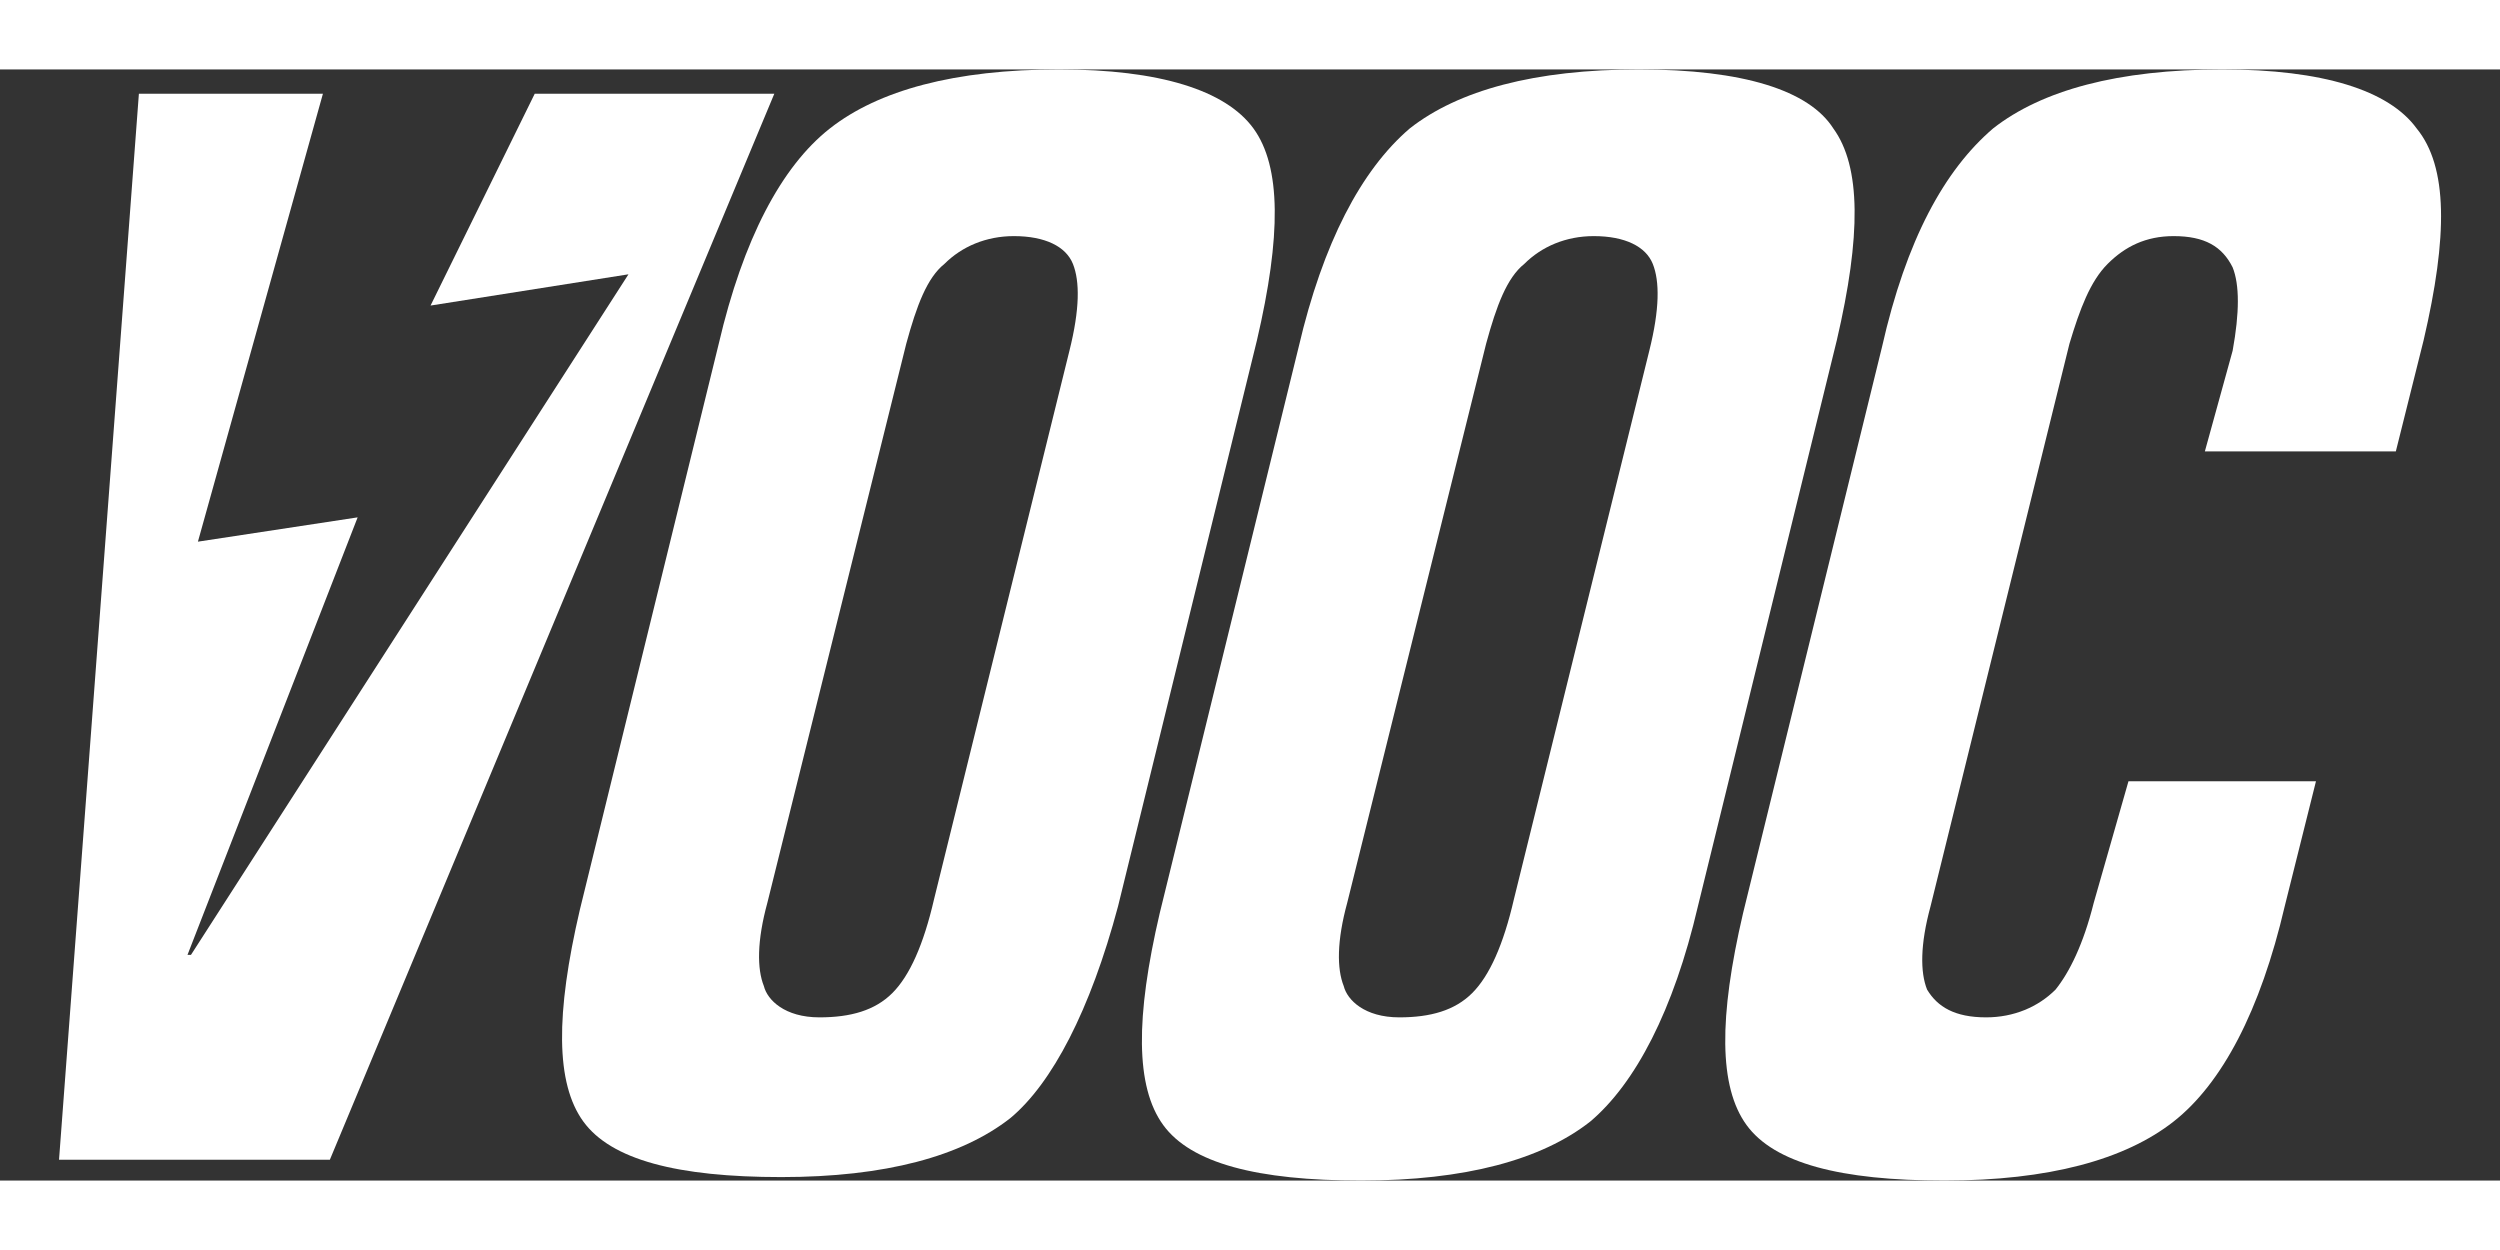 <?xml version="1.0" encoding="utf-8" ?>
<svg baseProfile="full" height="12.0" version="1.1" viewBox="0 0 72.0 32.0" width="24.0" xmlns="http://www.w3.org/2000/svg" xmlns:ev="http://www.w3.org/2001/xml-events" xmlns:xlink="http://www.w3.org/1999/xlink"><rect x="0" y="0" width="72.0" height="32.0" fill="#333333" stroke="none"/><defs /><path d="M15.4,0.7l-3,6.1l5.7,-0.9l-12.6,19.6l-0.1,0l4.9,-12.6l-4.6,0.7l3.6,-12.9l-5.3,0l-2.3,30.7l7.8,0l12.8,-30.7z" fill="#ffffff" fill-opacity="1.0" /><path d="M32.2,24.1l4,-16.3c0.7,-3 0.7,-5 -0.1,-6.1C35.3,0.6 33.4,0 30.5,0c-3,0 -5.2,0.6 -6.6,1.7c-1.4,1.1 -2.5,3.2 -3.2,6.2l-4,16.3c-0.7,3 -0.7,5 0.1,6.1c0.8,1.1 2.7,1.6 5.7,1.6c3,0 5.2,-0.6 6.6,-1.7C30.3,29.2 31.4,27.1 32.2,24.1L32.2,24.1zM26.9,23.9L26.9,23.9c-0.3,1.3 -0.7,2.2 -1.2,2.7c-0.5,0.5 -1.2,0.7 -2.1,0.7c-1,0 -1.5,-0.5 -1.6,-0.9c-0.2,-0.5 -0.2,-1.3 0.1,-2.4l4,-16.1c0.3,-1.1 0.6,-1.9 1.1,-2.3c0.5,-0.5 1.2,-0.8 2,-0.8c0.9,0 1.5,0.3 1.7,0.8c0.2,0.5 0.2,1.3 -0.1,2.5L26.9,23.9z" fill="#ffffff" fill-opacity="1.0" /><path d="M48.9,24.1l4,-16.3c0.7,-3 0.7,-5 -0.1,-6.1C52.1,0.6 50.2,0 47.2,0c-3,0 -5.2,0.6 -6.6,1.7C39.2,2.9 38.1,5 37.4,8l-4,16.3c-0.7,3 -0.7,5 0.1,6.1c0.8,1.1 2.7,1.6 5.7,1.6c3,0 5.2,-0.6 6.6,-1.7C47.1,29.2 48.2,27.1 48.9,24.1L48.9,24.1zM43.6,23.9L43.6,23.9c-0.3,1.3 -0.7,2.2 -1.2,2.7c-0.5,0.5 -1.2,0.7 -2.1,0.7c-1,0 -1.5,-0.5 -1.6,-0.9c-0.2,-0.5 -0.2,-1.3 0.1,-2.4l4,-16.1c0.3,-1.1 0.6,-1.9 1.1,-2.3c0.5,-0.5 1.2,-0.8 2,-0.8c0.9,0 1.5,0.3 1.7,0.8c0.2,0.5 0.2,1.3 -0.1,2.5L43.6,23.9z" fill="#ffffff" fill-opacity="1.0" /><path d="M69.6,1.7C68.8,0.6 66.9,0 64,0c-3,0 -5.2,0.6 -6.6,1.7C56,2.9 54.9,4.9 54.2,8l-4,16.3c-0.7,3 -0.7,5 0.1,6.1c0.8,1.1 2.7,1.6 5.7,1.6c3,0 5.2,-0.6 6.6,-1.7c1.4,-1.1 2.5,-3.2 3.2,-6.2l0.9,-3.6h-5.4L60.3,24c-0.3,1.2 -0.7,2 -1.1,2.5c-0.5,0.5 -1.2,0.8 -2,0.8c-0.9,0 -1.4,-0.3 -1.7,-0.8c-0.2,-0.5 -0.2,-1.3 0.1,-2.4l4,-16.2c0.3,-1 0.6,-1.8 1.1,-2.3c0.5,-0.5 1.1,-0.8 1.9,-0.8c0.9,0 1.4,0.3 1.7,0.9c0.2,0.5 0.2,1.3 0,2.4L63.5,11H69l0.8,-3.2C70.5,4.8 70.5,2.8 69.6,1.7z" fill="#ffffff" fill-opacity="1.0" /></svg>